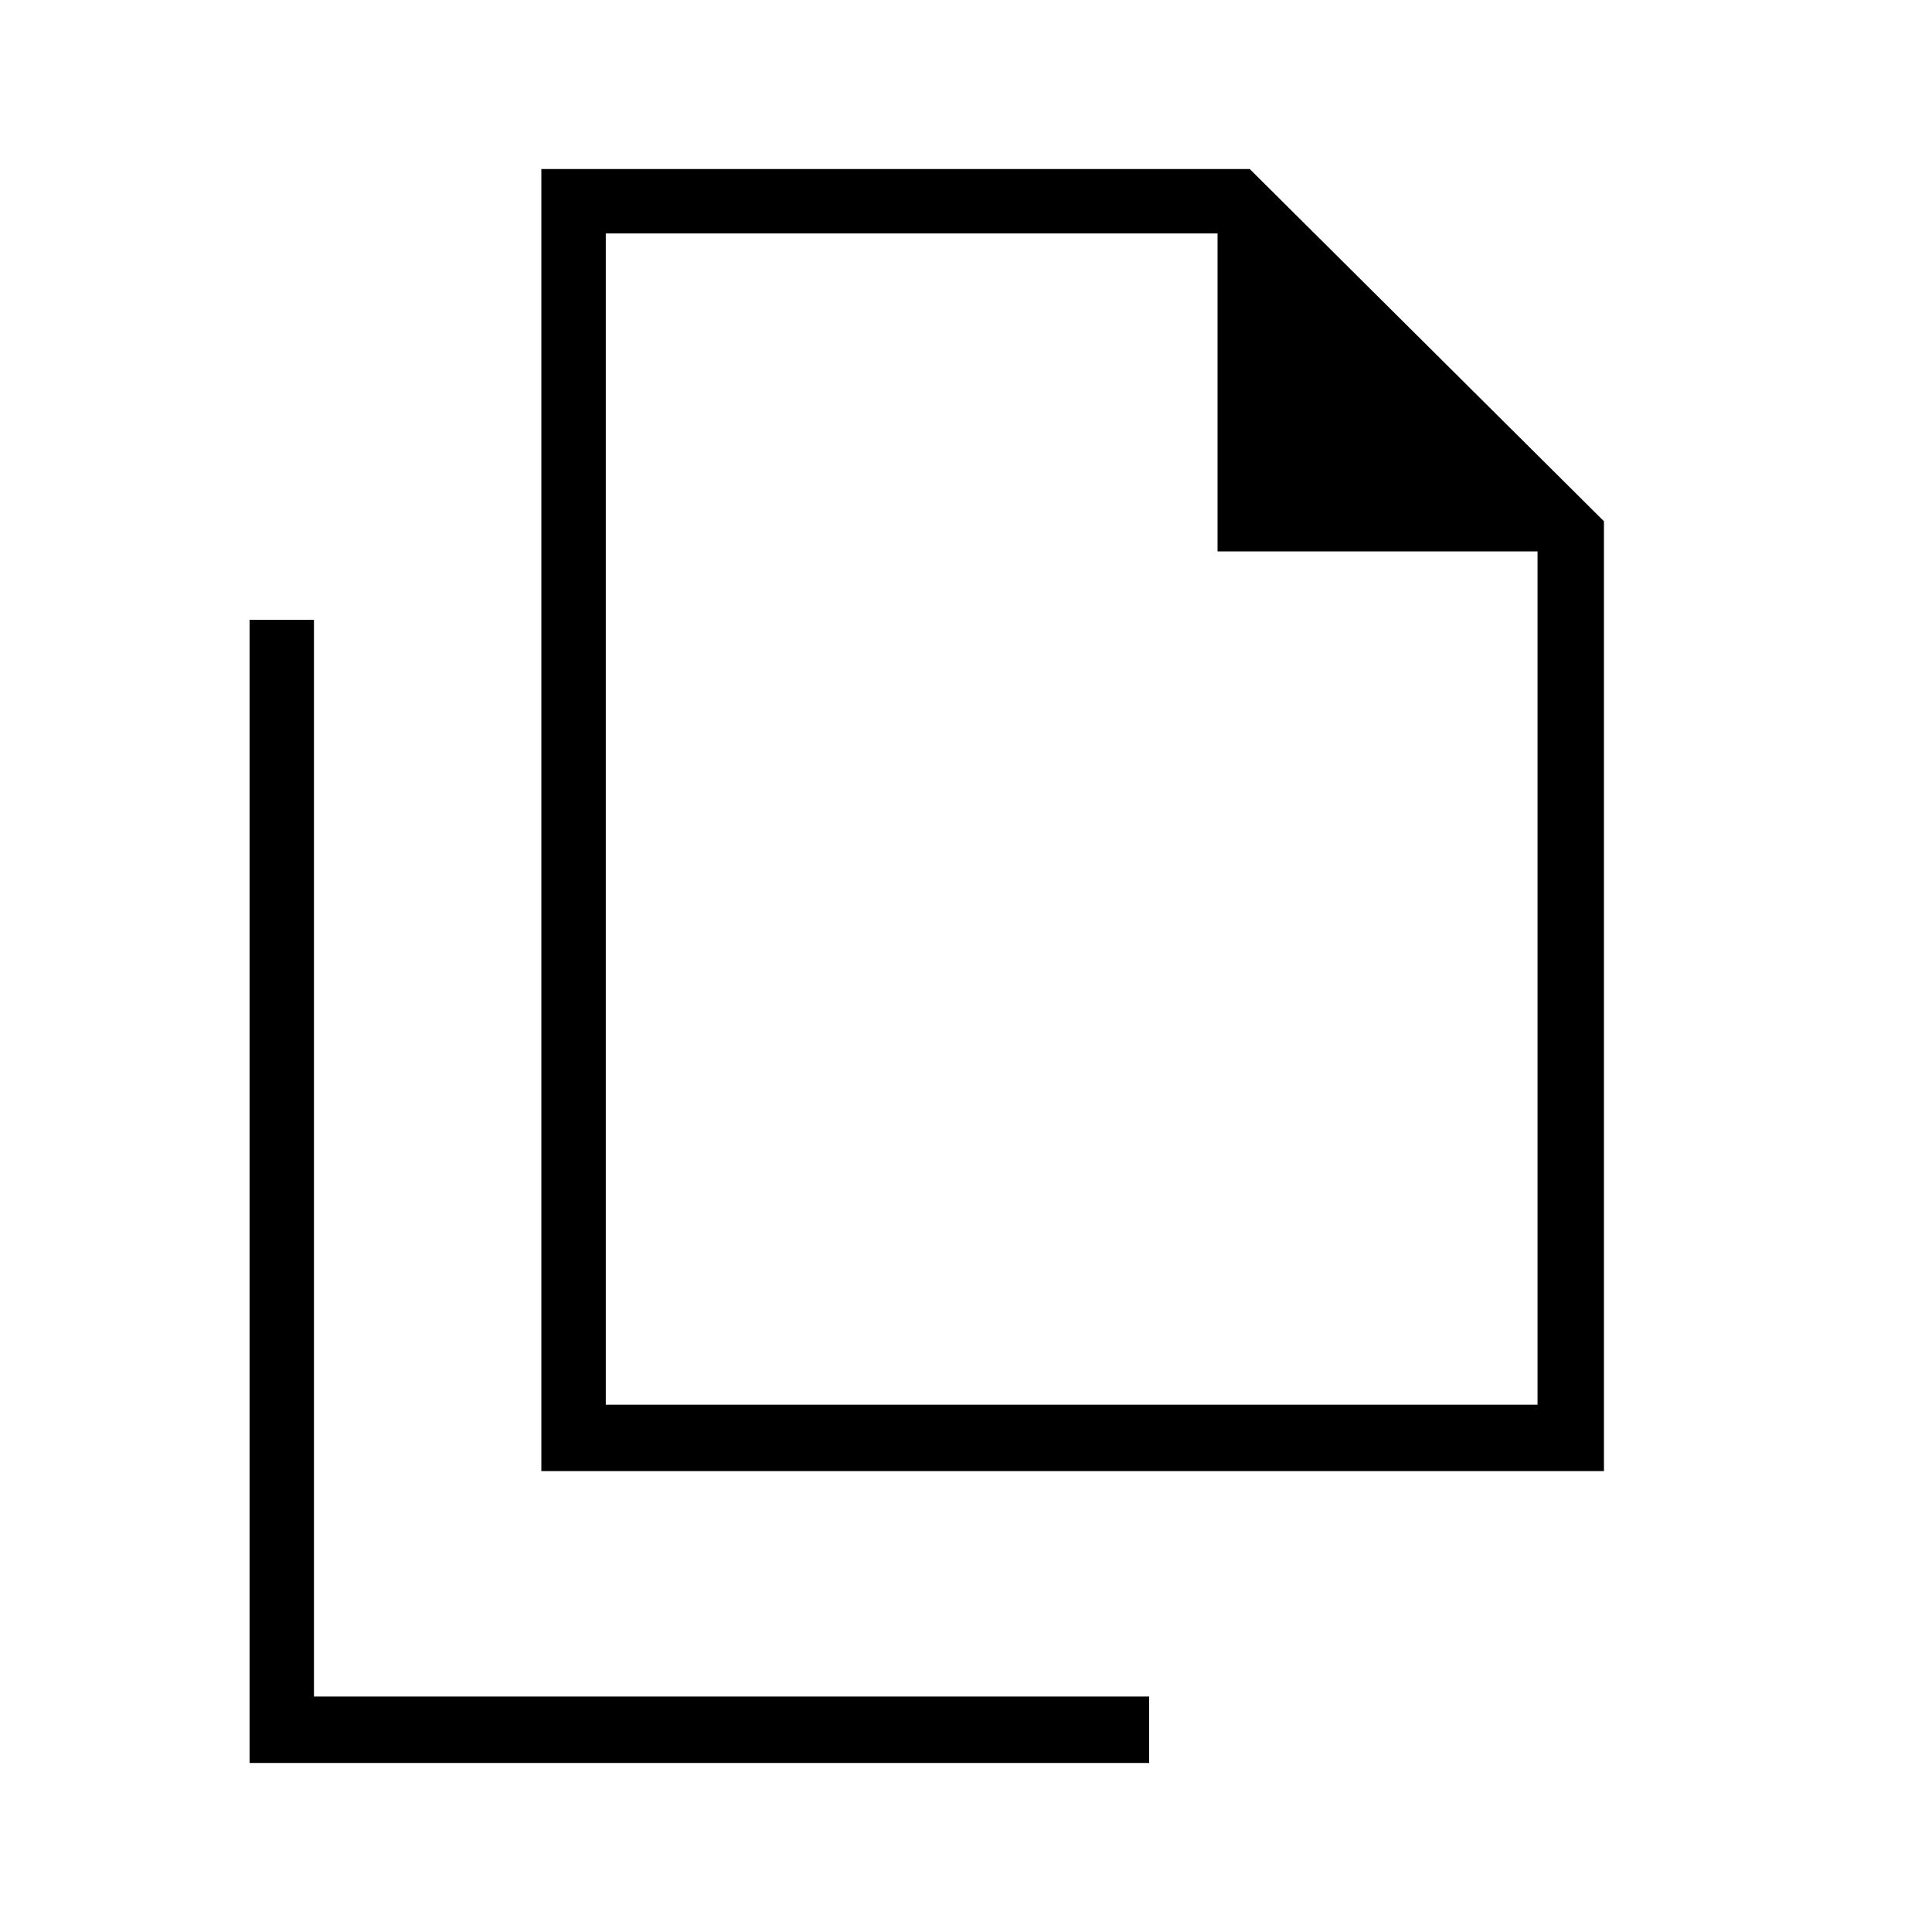 <svg xmlns="http://www.w3.org/2000/svg" height="40" width="40"><path d="M11.208 30.458V3.5h14.667l7.333 7.292v19.666Zm14-19.041V4.833H12.542v24.25h19.291V11.417ZM5.167 36.5V12.833H6.5v22.292h17.292V36.5Zm7.375-7.417V4.833v6.584-6.584 24.25Z"/></svg>